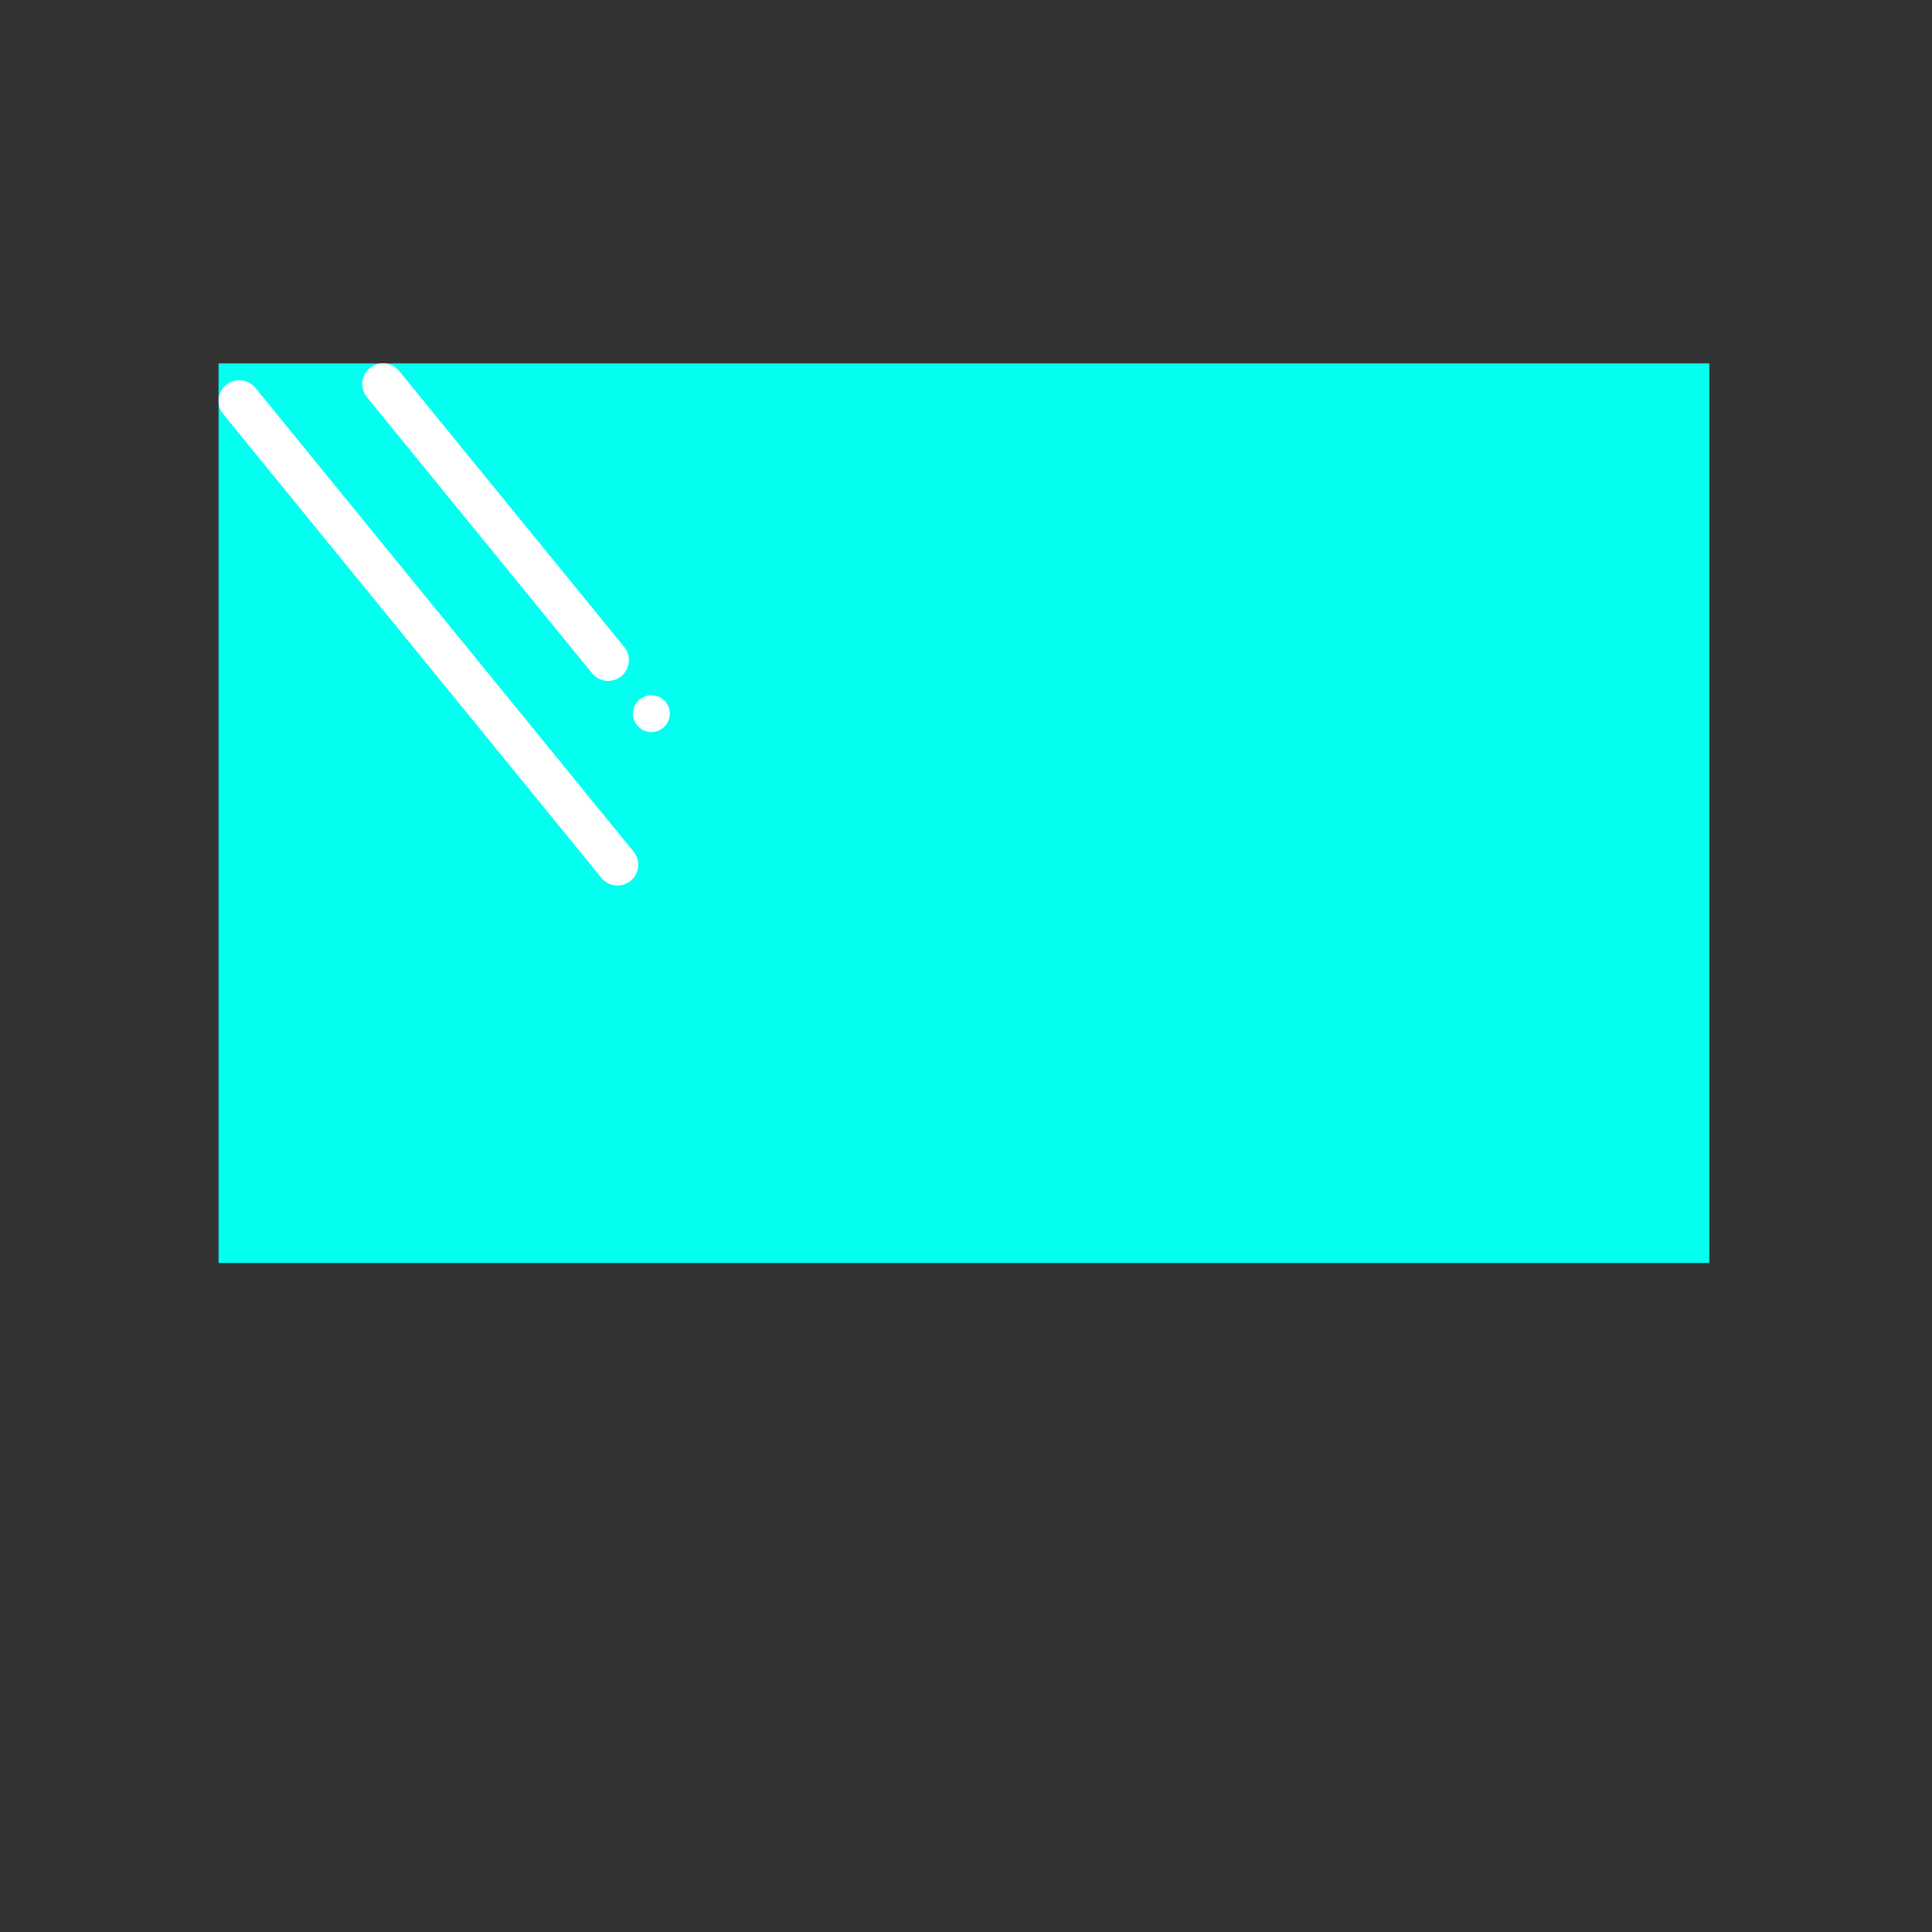 <?xml version="1.0" standalone="no"?><!DOCTYPE svg PUBLIC "-//W3C//DTD SVG 1.1//EN" "http://www.w3.org/Graphics/SVG/1.1/DTD/svg11.dtd"><svg t="1730894868567" class="icon" viewBox="0 0 1024 1024" version="1.1" xmlns="http://www.w3.org/2000/svg" p-id="11768" xmlns:xlink="http://www.w3.org/1999/xlink" width="200" height="200"><rect x="0" y="0" width="1024" height="1024" fill="#333333" stroke="none"/><path d="M508.763 245.961m-6.5 0a6.5 6.5 0 1 0 13 0 6.5 6.5 0 1 0-13 0Z" fill="#FFFFFF" p-id="11769"></path><path d="M115.853 192.606H906v476.787H115.853z" fill="#02FFF0" p-id="11770"></path><path d="M903.982 718H118.018C89.335 718 66 694.665 66 665.982V196.018C66 167.335 89.335 144 118.018 144h785.965C932.665 144 956 167.335 956 196.018v469.965C956 694.665 932.665 718 903.982 718zM118.018 172C104.774 172 94 182.774 94 196.018v469.965C94 679.226 104.774 690 118.018 690h785.965C917.226 690 928 679.226 928 665.982V196.018C928 182.774 917.226 172 903.982 172H118.018z" fill="" p-id="11771"></path><path d="M483.263 693.333H540V874h-56.737z" fill="" p-id="11772"></path><path d="M682.5 874.721H341.575c-11.825 0-21.5-9.675-21.5-21.5s9.675-21.5 21.5-21.5H682.5c11.825 0 21.5 9.675 21.5 21.5s-9.675 21.5-21.5 21.5z" fill="" p-id="11773"></path><path d="M329.283 358.408c-4.689 3.823-11.653 3.115-15.477-1.573L194.5 210.525c-3.823-4.689-3.115-11.653 1.573-15.477 4.689-3.823 11.653-3.115 15.477 1.573L330.856 342.93c3.823 4.69 3.115 11.654-1.573 15.478z" fill="#FFFFFF" p-id="11774"></path><path d="M334.245 466.874c-4.689 3.823-11.653 3.115-15.477-1.573L118.316 219.479c-3.823-4.689-3.115-11.653 1.573-15.477 4.689-3.823 11.653-3.115 15.477 1.573l200.452 245.822c3.824 4.689 3.116 11.654-1.573 15.477z" fill="#FFFFFF" p-id="11775"></path><path d="M345.25 378.25m-9.75 0a9.75 9.75 0 1 0 19.5 0 9.75 9.75 0 1 0-19.5 0Z" fill="#FFFFFF" p-id="11776"></path></svg>